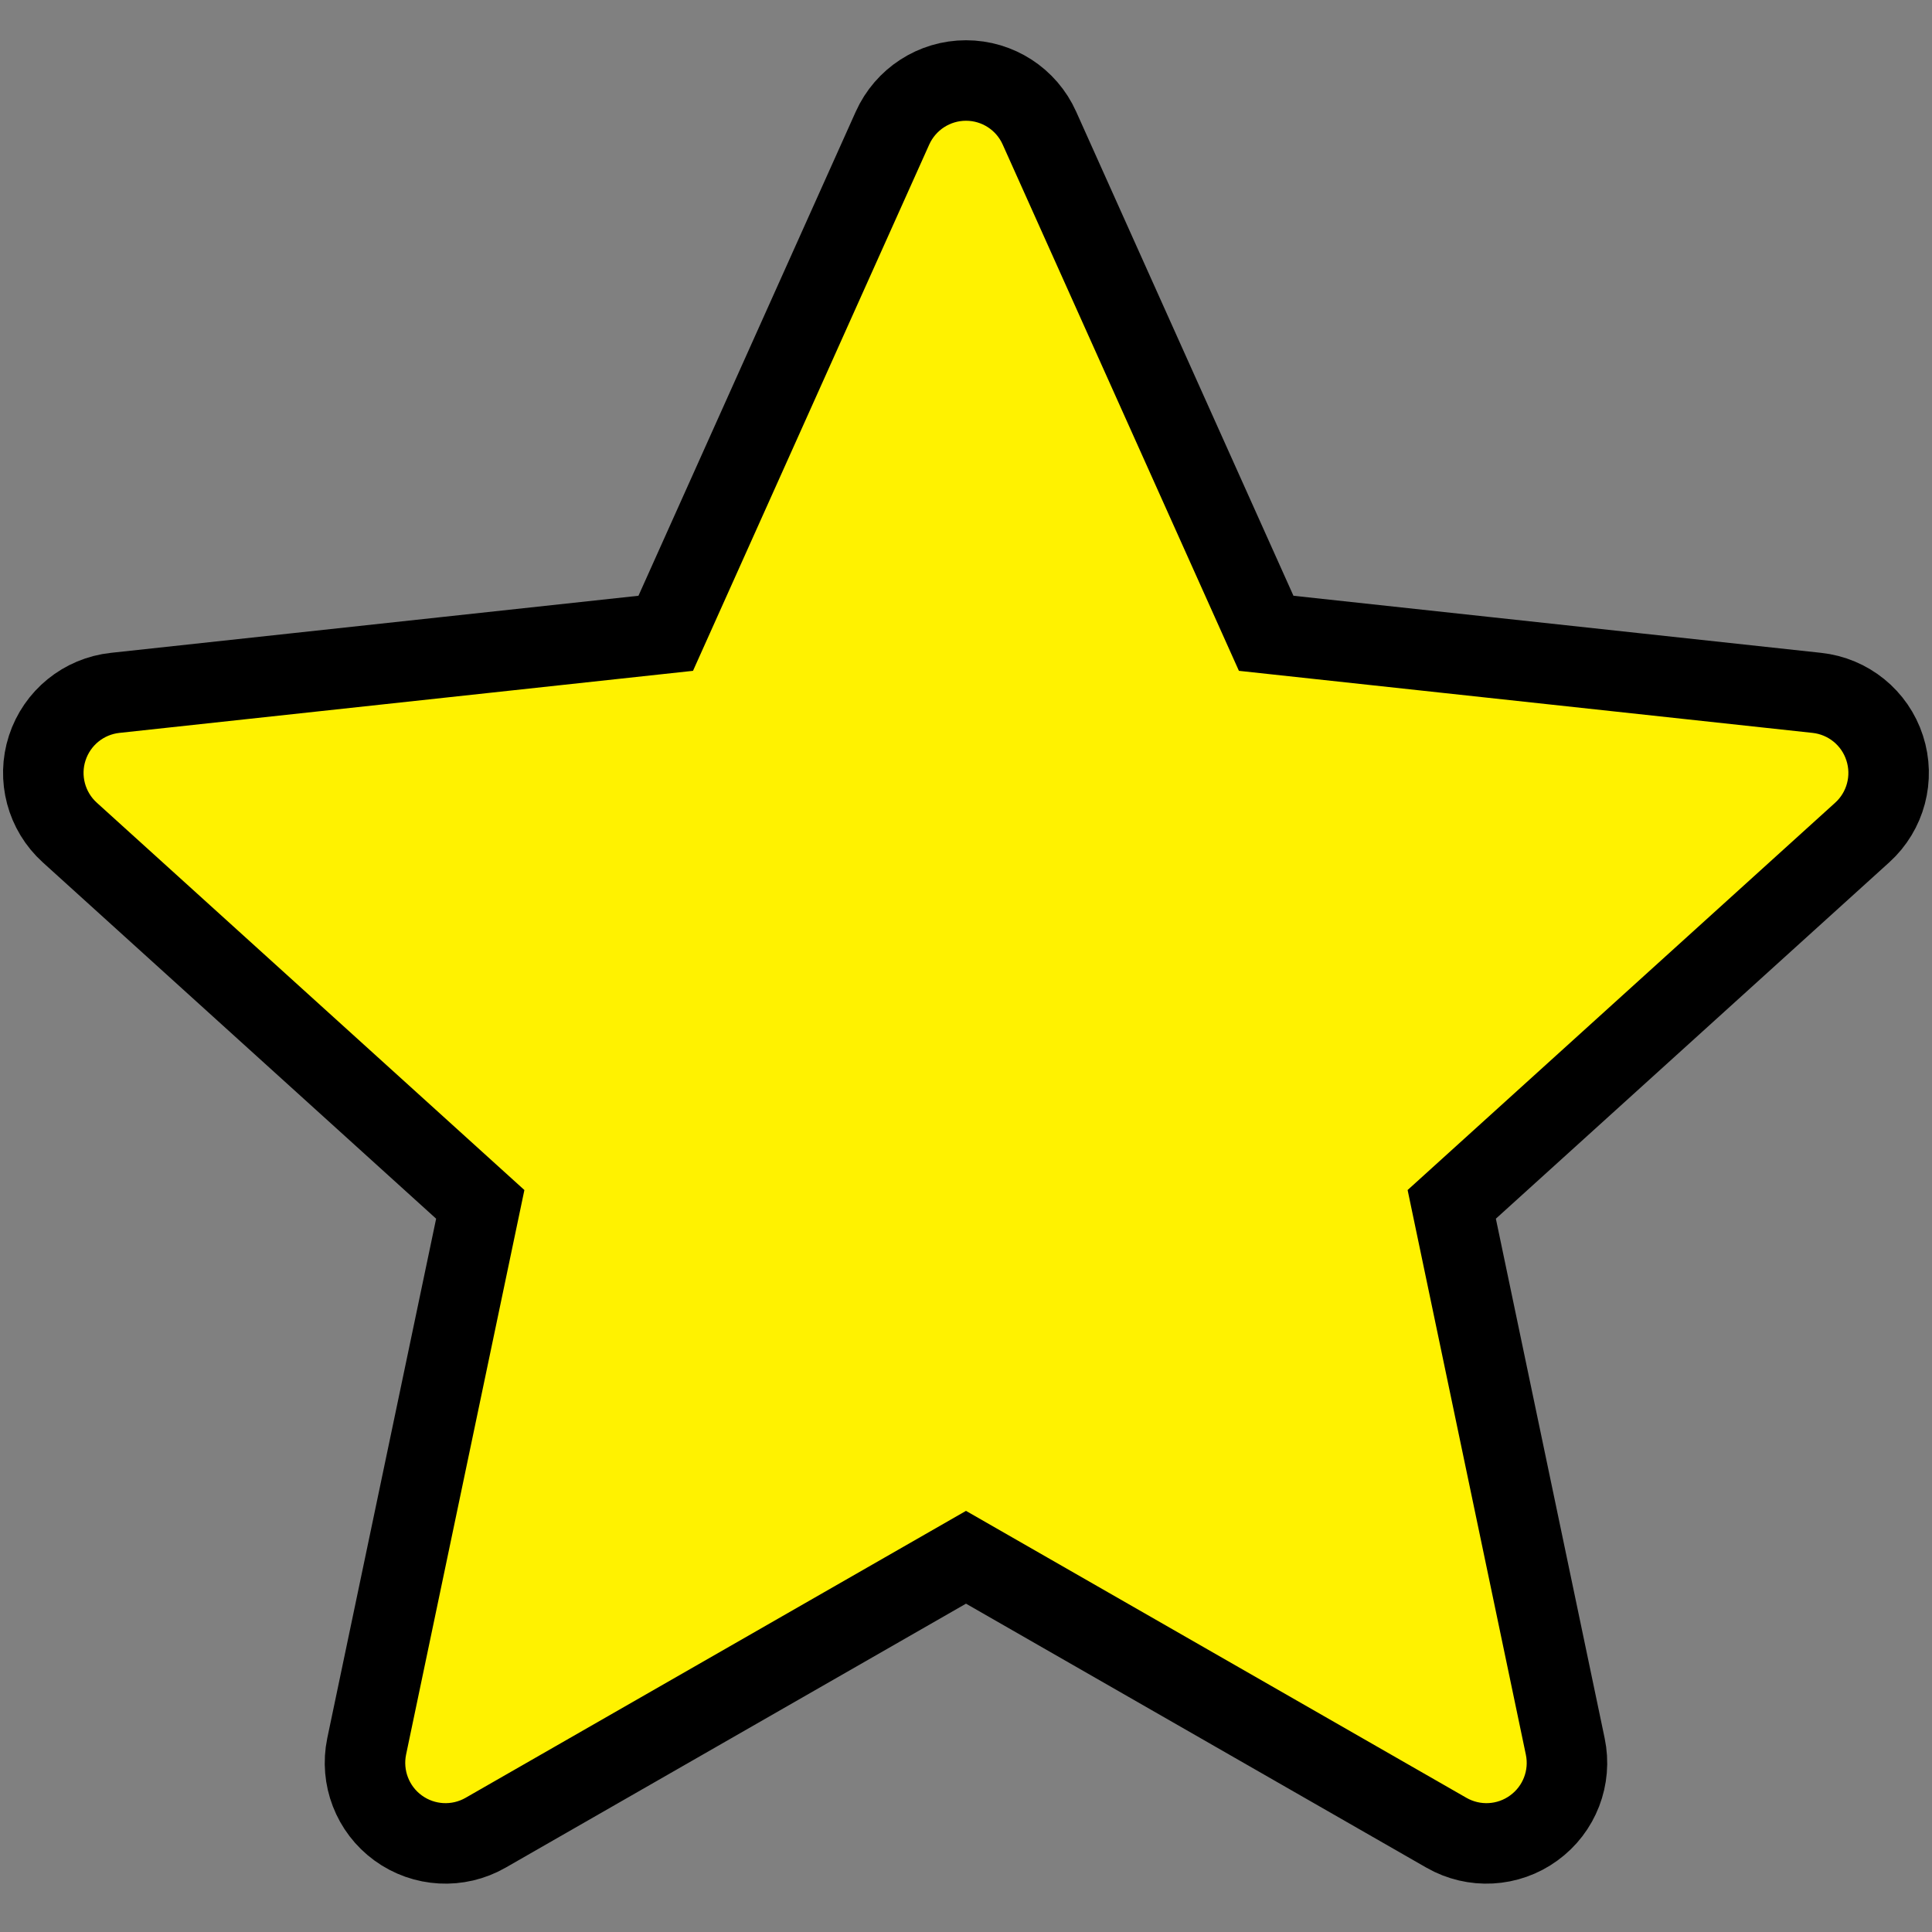 <!DOCTYPE svg PUBLIC "-//W3C//DTD SVG 1.1//EN" "http://www.w3.org/Graphics/SVG/1.1/DTD/svg11.dtd">
<!-- Uploaded to: SVG Repo, www.svgrepo.com, Transformed by: SVG Repo Mixer Tools -->
<svg width="800px" height="800px" viewBox="0 0 24 24" fill="none" xmlns="http://www.w3.org/2000/svg" stroke="fff200">
<rect x="0" y="0" width="24" height="24" fill="#808080" stroke="none"/>
<g id="SVGRepo_bgCarrier" stroke-width="0"/>
<g id="SVGRepo_tracerCarrier" stroke-linecap="round" stroke-linejoin="round"/>
<g id="SVGRepo_iconCarrier"> <path d="M12.912 1.591C12.751 1.231 12.394 1 12 1C11.606 1 11.249 1.231 11.087 1.591L8.27 7.867L1.431 8.607C1.039 8.649 0.709 8.917 0.587 9.292C0.465 9.666 0.575 10.078 0.867 10.342L5.966 14.961L4.555 21.694C4.475 22.08 4.628 22.477 4.946 22.708C5.265 22.94 5.69 22.963 6.032 22.767L12 19.345L17.968 22.767C18.31 22.963 18.735 22.94 19.053 22.708C19.372 22.477 19.525 22.08 19.444 21.694L18.034 14.961L23.133 10.342C23.425 10.078 23.534 9.666 23.412 9.292C23.291 8.917 22.96 8.649 22.569 8.607L15.729 7.867L12.912 1.591Z" fill="#fff200"/> </g>
</svg>